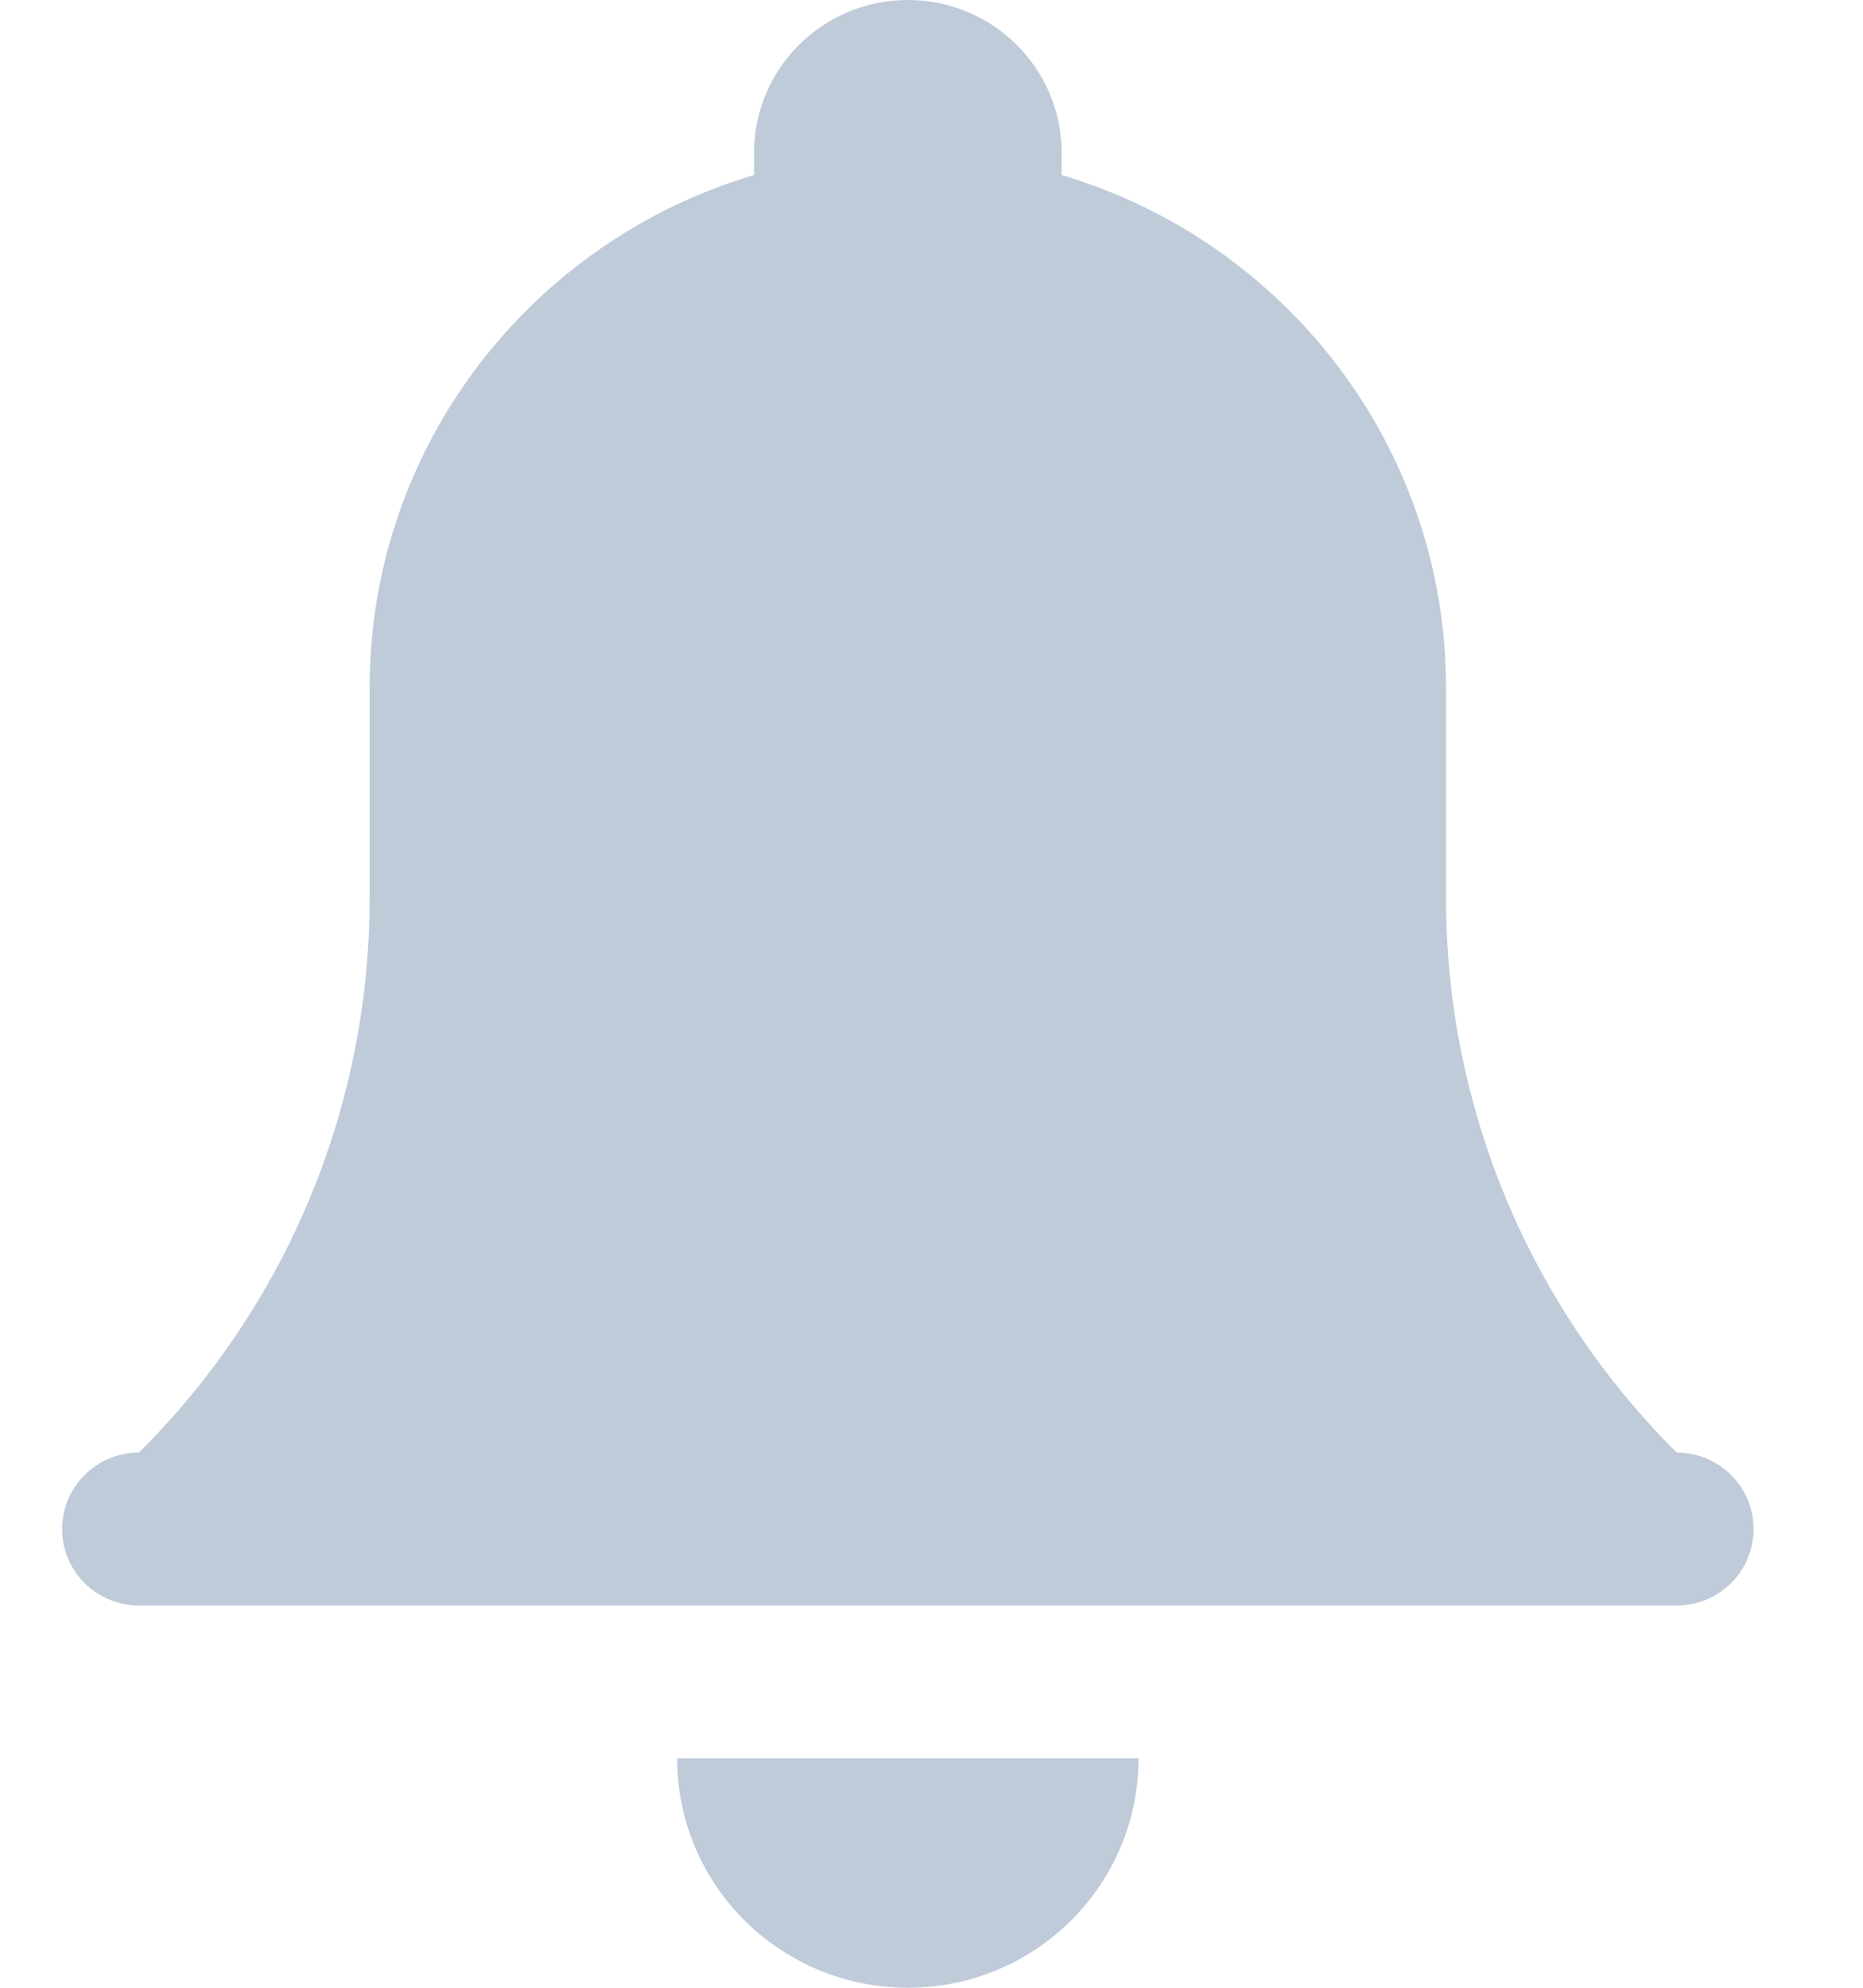 <?xml version="1.0" encoding="UTF-8"?>
<svg width="15px" height="16px" viewBox="0 0 15 16" version="1.1" xmlns="http://www.w3.org/2000/svg" xmlns:xlink="http://www.w3.org/1999/xlink">
    <!-- Generator: Sketch 47.1 (45422) - http://www.bohemiancoding.com/sketch -->
    <title>bell_icon</title>
    <desc>Created with Sketch.</desc>
    <defs></defs>
    <g id="Dashboard" stroke="none" stroke-width="1" fill="none" fill-rule="evenodd">
        <g id="Dimension" transform="translate(-1493, -32)" fill-rule="nonzero" fill="#BFCBD9">
            <g id="notifications_icon" transform="translate(1484, 24)">
                <g id="bell_icon" transform="translate(9, 8)">
                    <path d="M1.119,12.923 L13.5,12.923 C13.842,12.923 14.119,12.648 14.119,12.308 C14.119,11.968 13.842,11.692 13.5,11.692 C12.311,10.51 11.643,8.907 11.643,7.235 L11.643,5.538 C11.643,3.587 10.338,1.939 8.548,1.409 L8.548,1.231 C8.548,0.551 7.994,0 7.31,0 C6.625,0 6.071,0.551 6.071,1.231 L6.071,1.409 C4.281,1.939 2.976,3.587 2.976,5.538 L2.976,7.235 C2.976,8.907 2.308,10.51 1.119,11.692 C0.777,11.692 0.5,11.968 0.5,12.308 C0.5,12.648 0.777,12.923 1.119,12.923 Z M7.31,16 C6.284,16 5.452,15.174 5.452,14.154 L9.167,14.154 C9.167,15.174 8.335,16 7.31,16 Z" id="Combined-Shape"></path>
                </g>
            </g>
        </g>
    </g>
</svg>